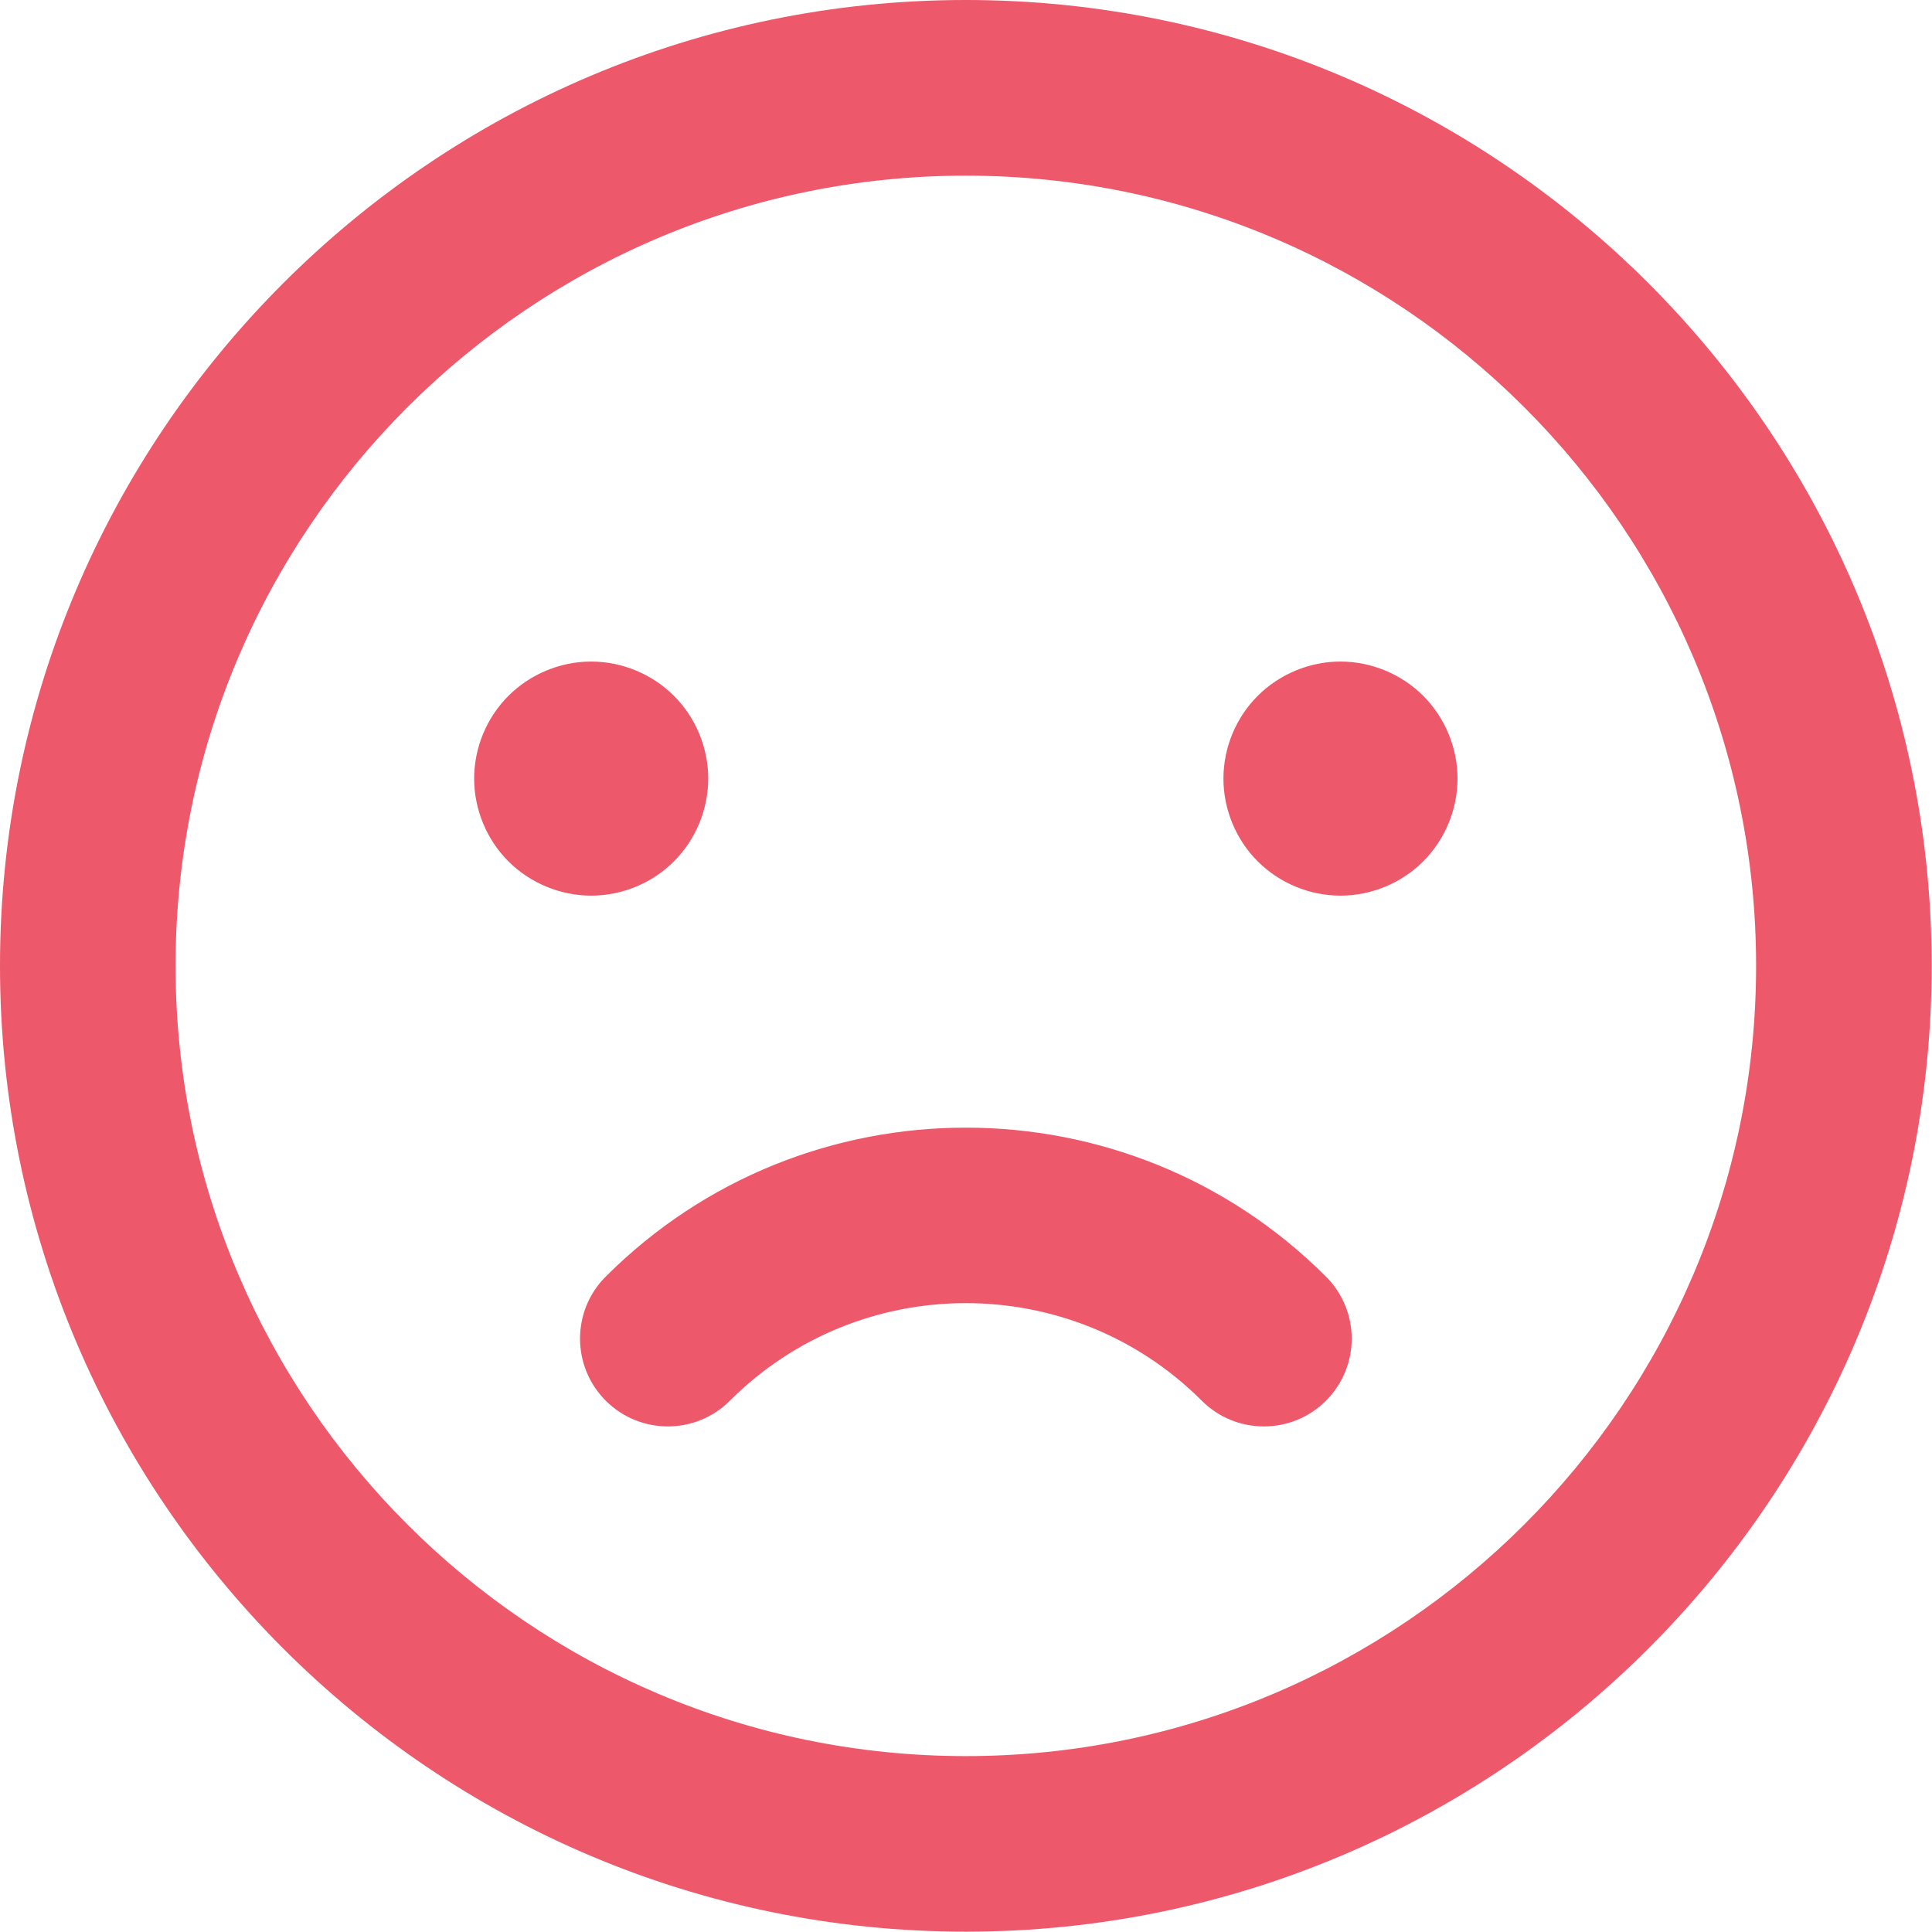 <svg width="24" height="24" viewBox="0 0 24 24" fill="none" xmlns="http://www.w3.org/2000/svg">
<path fill-rule="evenodd" clip-rule="evenodd" d="M11.998 23.996C5.382 23.996 0 18.614 0 11.998C0 5.383 5.382 0 11.998 0C18.614 0 23.996 5.383 23.996 11.998C23.996 18.614 18.614 23.996 11.998 23.996ZM11.998 2.182C6.585 2.182 2.181 6.585 2.181 11.998C2.181 17.411 6.585 21.815 11.998 21.815C17.411 21.815 21.815 17.412 21.815 11.998C21.815 6.585 17.411 2.182 11.998 2.182ZM16.652 11.126C16.27 11.126 15.894 10.971 15.624 10.7C15.353 10.43 15.198 10.055 15.198 9.672C15.198 9.289 15.353 8.914 15.624 8.644C15.895 8.373 16.27 8.218 16.652 8.218C17.035 8.218 17.41 8.374 17.68 8.644C17.95 8.914 18.106 9.289 18.106 9.672C18.106 10.055 17.95 10.43 17.68 10.7C17.41 10.971 17.034 11.126 16.652 11.126ZM16.472 17.4C16.046 17.826 15.355 17.826 14.929 17.4C13.313 15.784 10.683 15.784 9.067 17.4C8.641 17.826 7.951 17.826 7.525 17.4C7.099 16.974 7.099 16.283 7.525 15.858C8.759 14.624 10.378 14.008 11.998 14.008C13.618 14.008 15.238 14.625 16.471 15.858C16.898 16.283 16.898 16.974 16.472 17.4ZM7.344 11.126C6.962 11.126 6.586 10.971 6.316 10.7C6.045 10.43 5.89 10.054 5.89 9.672C5.89 9.289 6.045 8.914 6.316 8.644C6.587 8.373 6.961 8.218 7.344 8.218C7.727 8.218 8.102 8.374 8.372 8.644C8.643 8.914 8.798 9.289 8.798 9.672C8.798 10.054 8.643 10.43 8.372 10.7C8.102 10.971 7.727 11.126 7.344 11.126Z" fill="#ED586A"/>
</svg>
